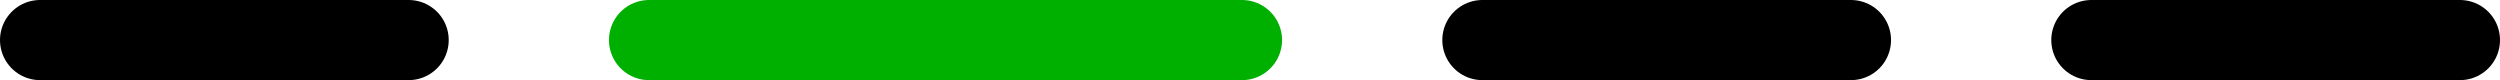 <svg width="156" height="5" viewBox="0 0 156 5" fill="none" xmlns="http://www.w3.org/2000/svg">
<line x1="2.5" y1="2.5" x2="25.5" y2="2.5" stroke="black" stroke-width="5" stroke-linecap="round"/>
<line x1="40.5" y1="2.5" x2="77.5" y2="2.5" stroke="#00B000" stroke-width="5" stroke-linecap="round"/>
<line x1="92.5" y1="2.5" x2="115.5" y2="2.5" stroke="black" stroke-width="5" stroke-linecap="round"/>
<line x1="130.5" y1="2.5" x2="153.5" y2="2.5" stroke="black" stroke-width="5" stroke-linecap="round"/>
</svg>
